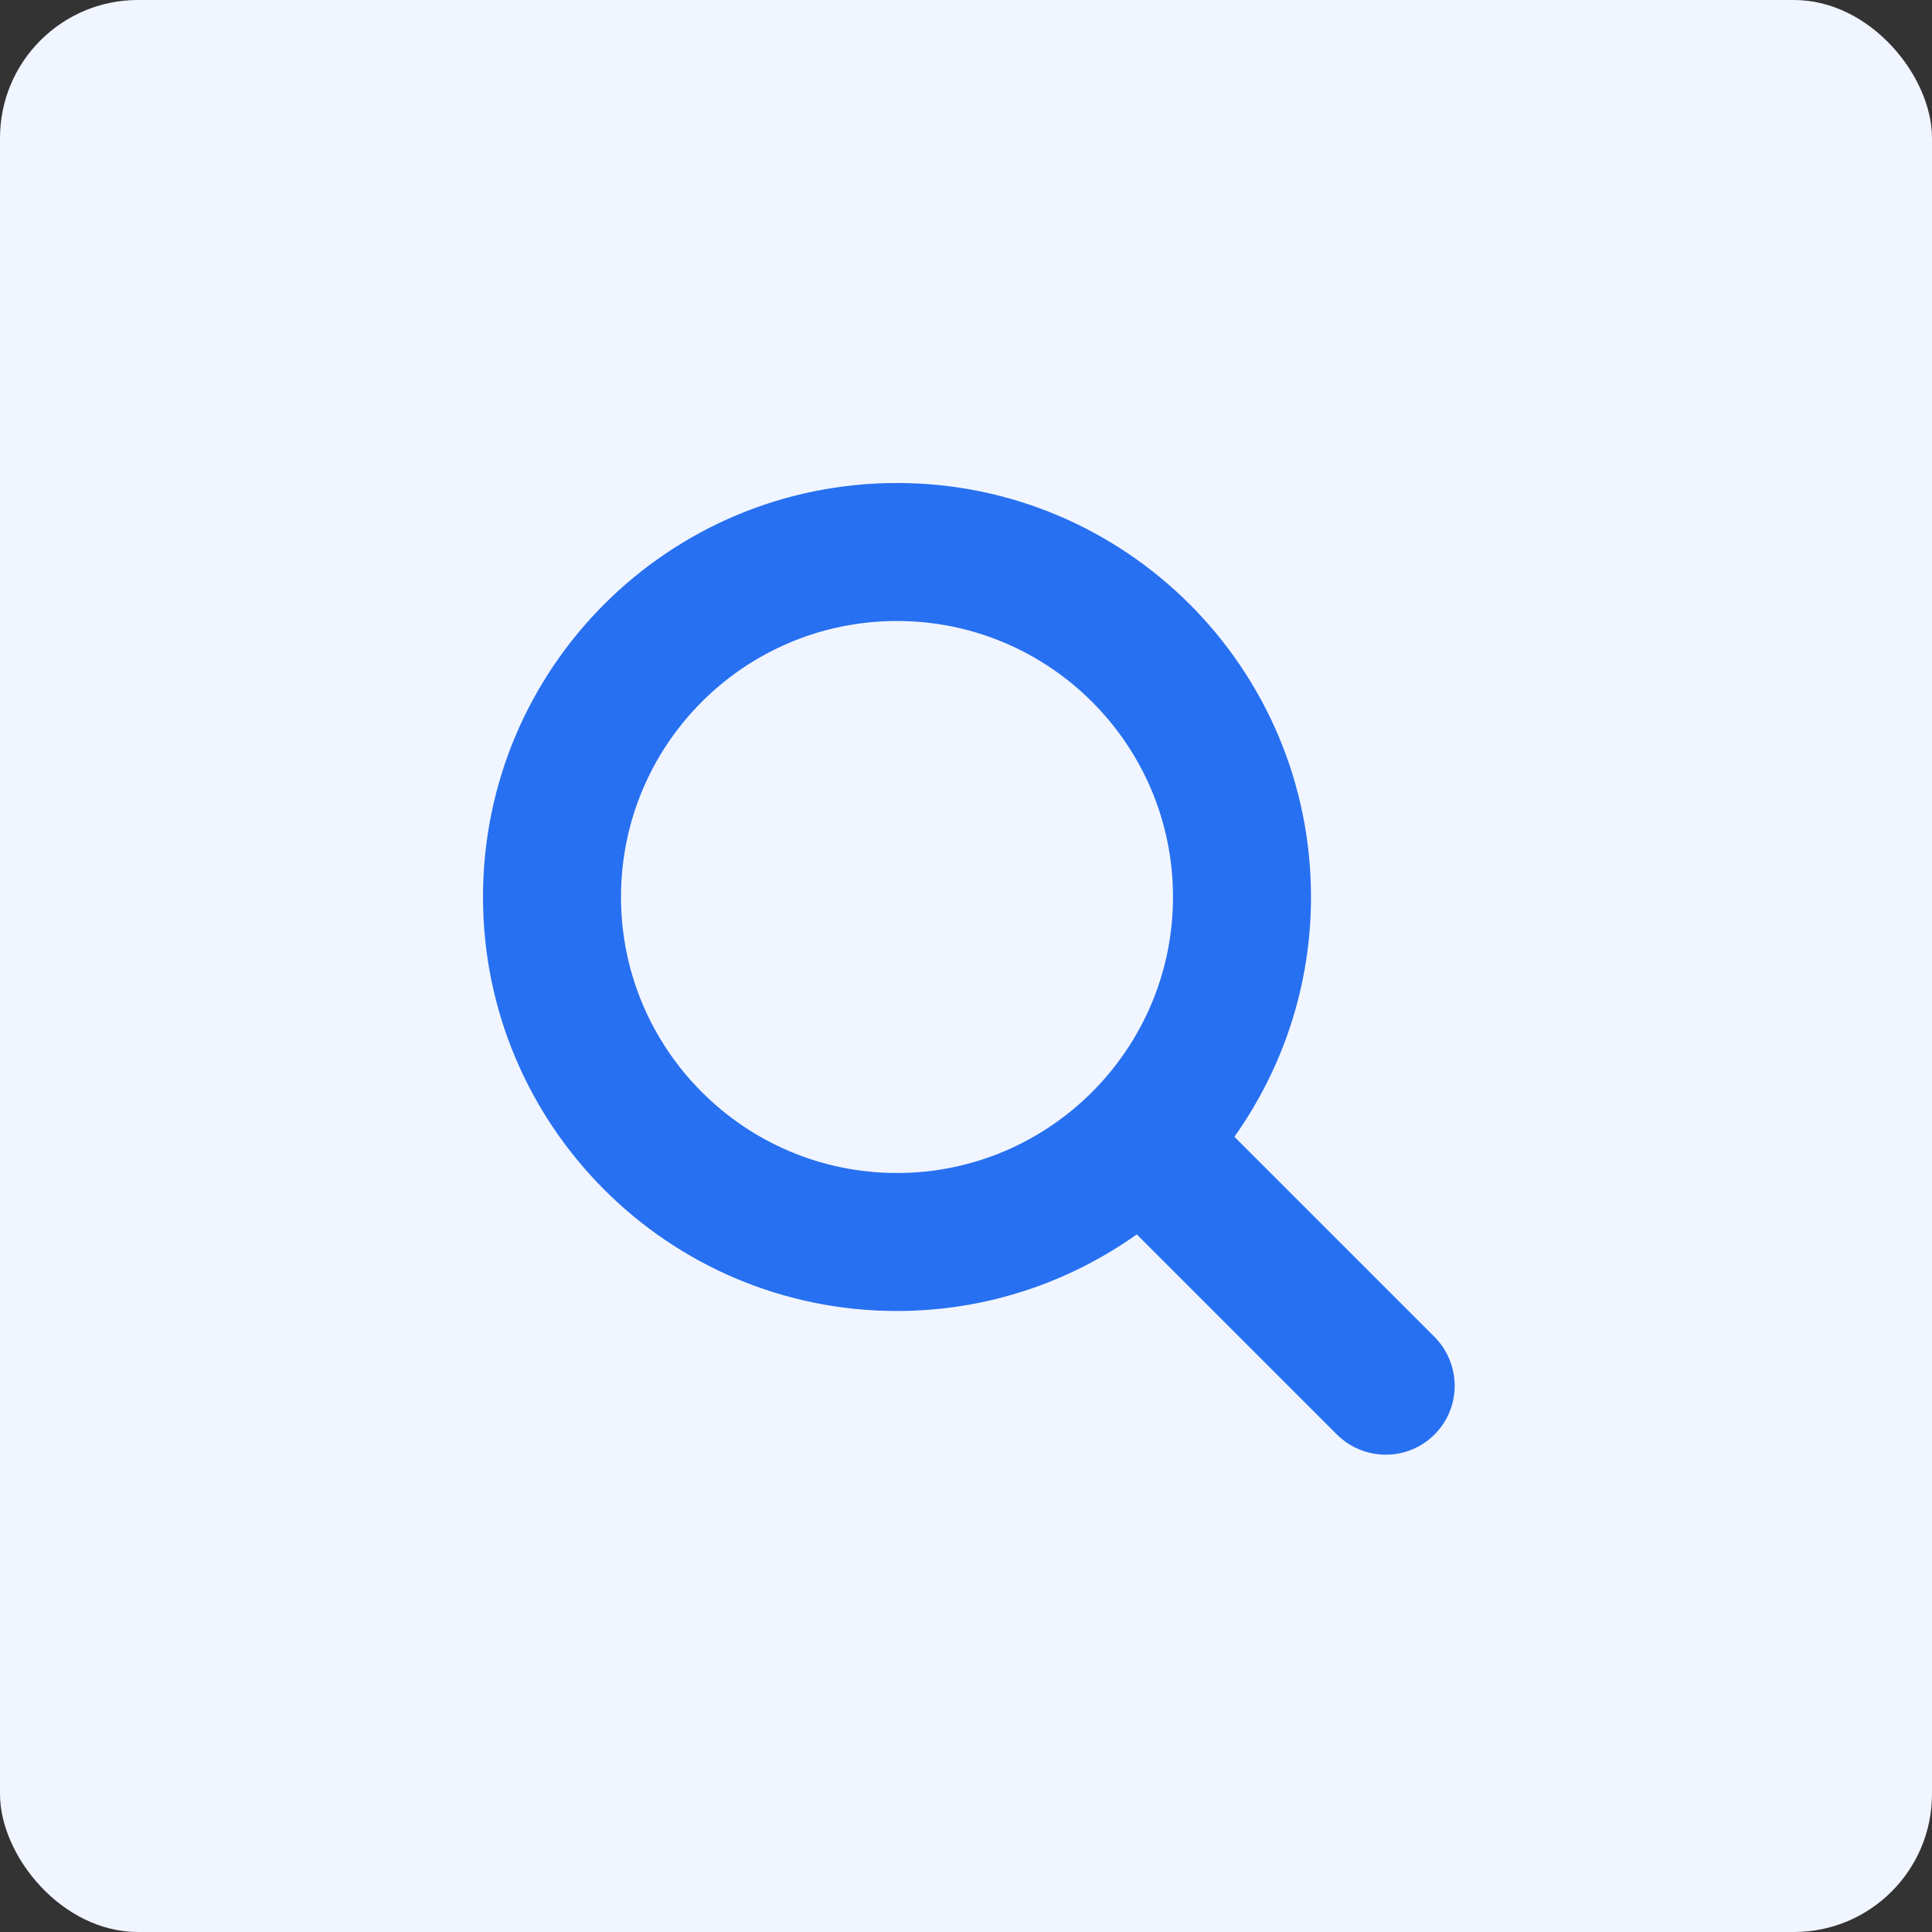<svg width="56" height="56" viewBox="0 0 56 56" fill="none" xmlns="http://www.w3.org/2000/svg" xmlns:xlink="http://www.w3.org/1999/xlink">
	<rect x="0" y="0" width="56" height="56" fill="#333333" stroke="none"/>
	<desc>
			Created with Pixso.
	</desc>
	<defs>
		<clipPath id="clip2_158">
			<rect id="Frame 123" rx="4" width="56" height="56" fill="white" fill-opacity="0"/>
		</clipPath>
	</defs>
	<rect id="Frame 123" rx="4" width="56" height="56" fill="#F1F5FF" fill-opacity="1"/>
	<g clip-path="url(#clip2_158)">
		<path id="Union" d="M32.95 35.78C30.99 37.17 28.59 38 26 38C19.37 38 14 32.62 14 26C14 19.37 19.37 14 26 14C32.62 14 38 19.37 38 26C38 28.59 37.17 30.99 35.78 32.95L41.58 38.75C42.36 39.54 42.36 40.8 41.58 41.58C40.8 42.36 39.54 42.36 38.75 41.58L32.95 35.78ZM34 26C34 30.41 30.41 34 26 34C21.58 34 18 30.41 18 26C18 21.58 21.58 18 26 18C30.41 18 34 21.58 34 26Z" fill="#2770F1" fill-opacity="1" fill-rule="evenodd"/>
	</g>
</svg>
